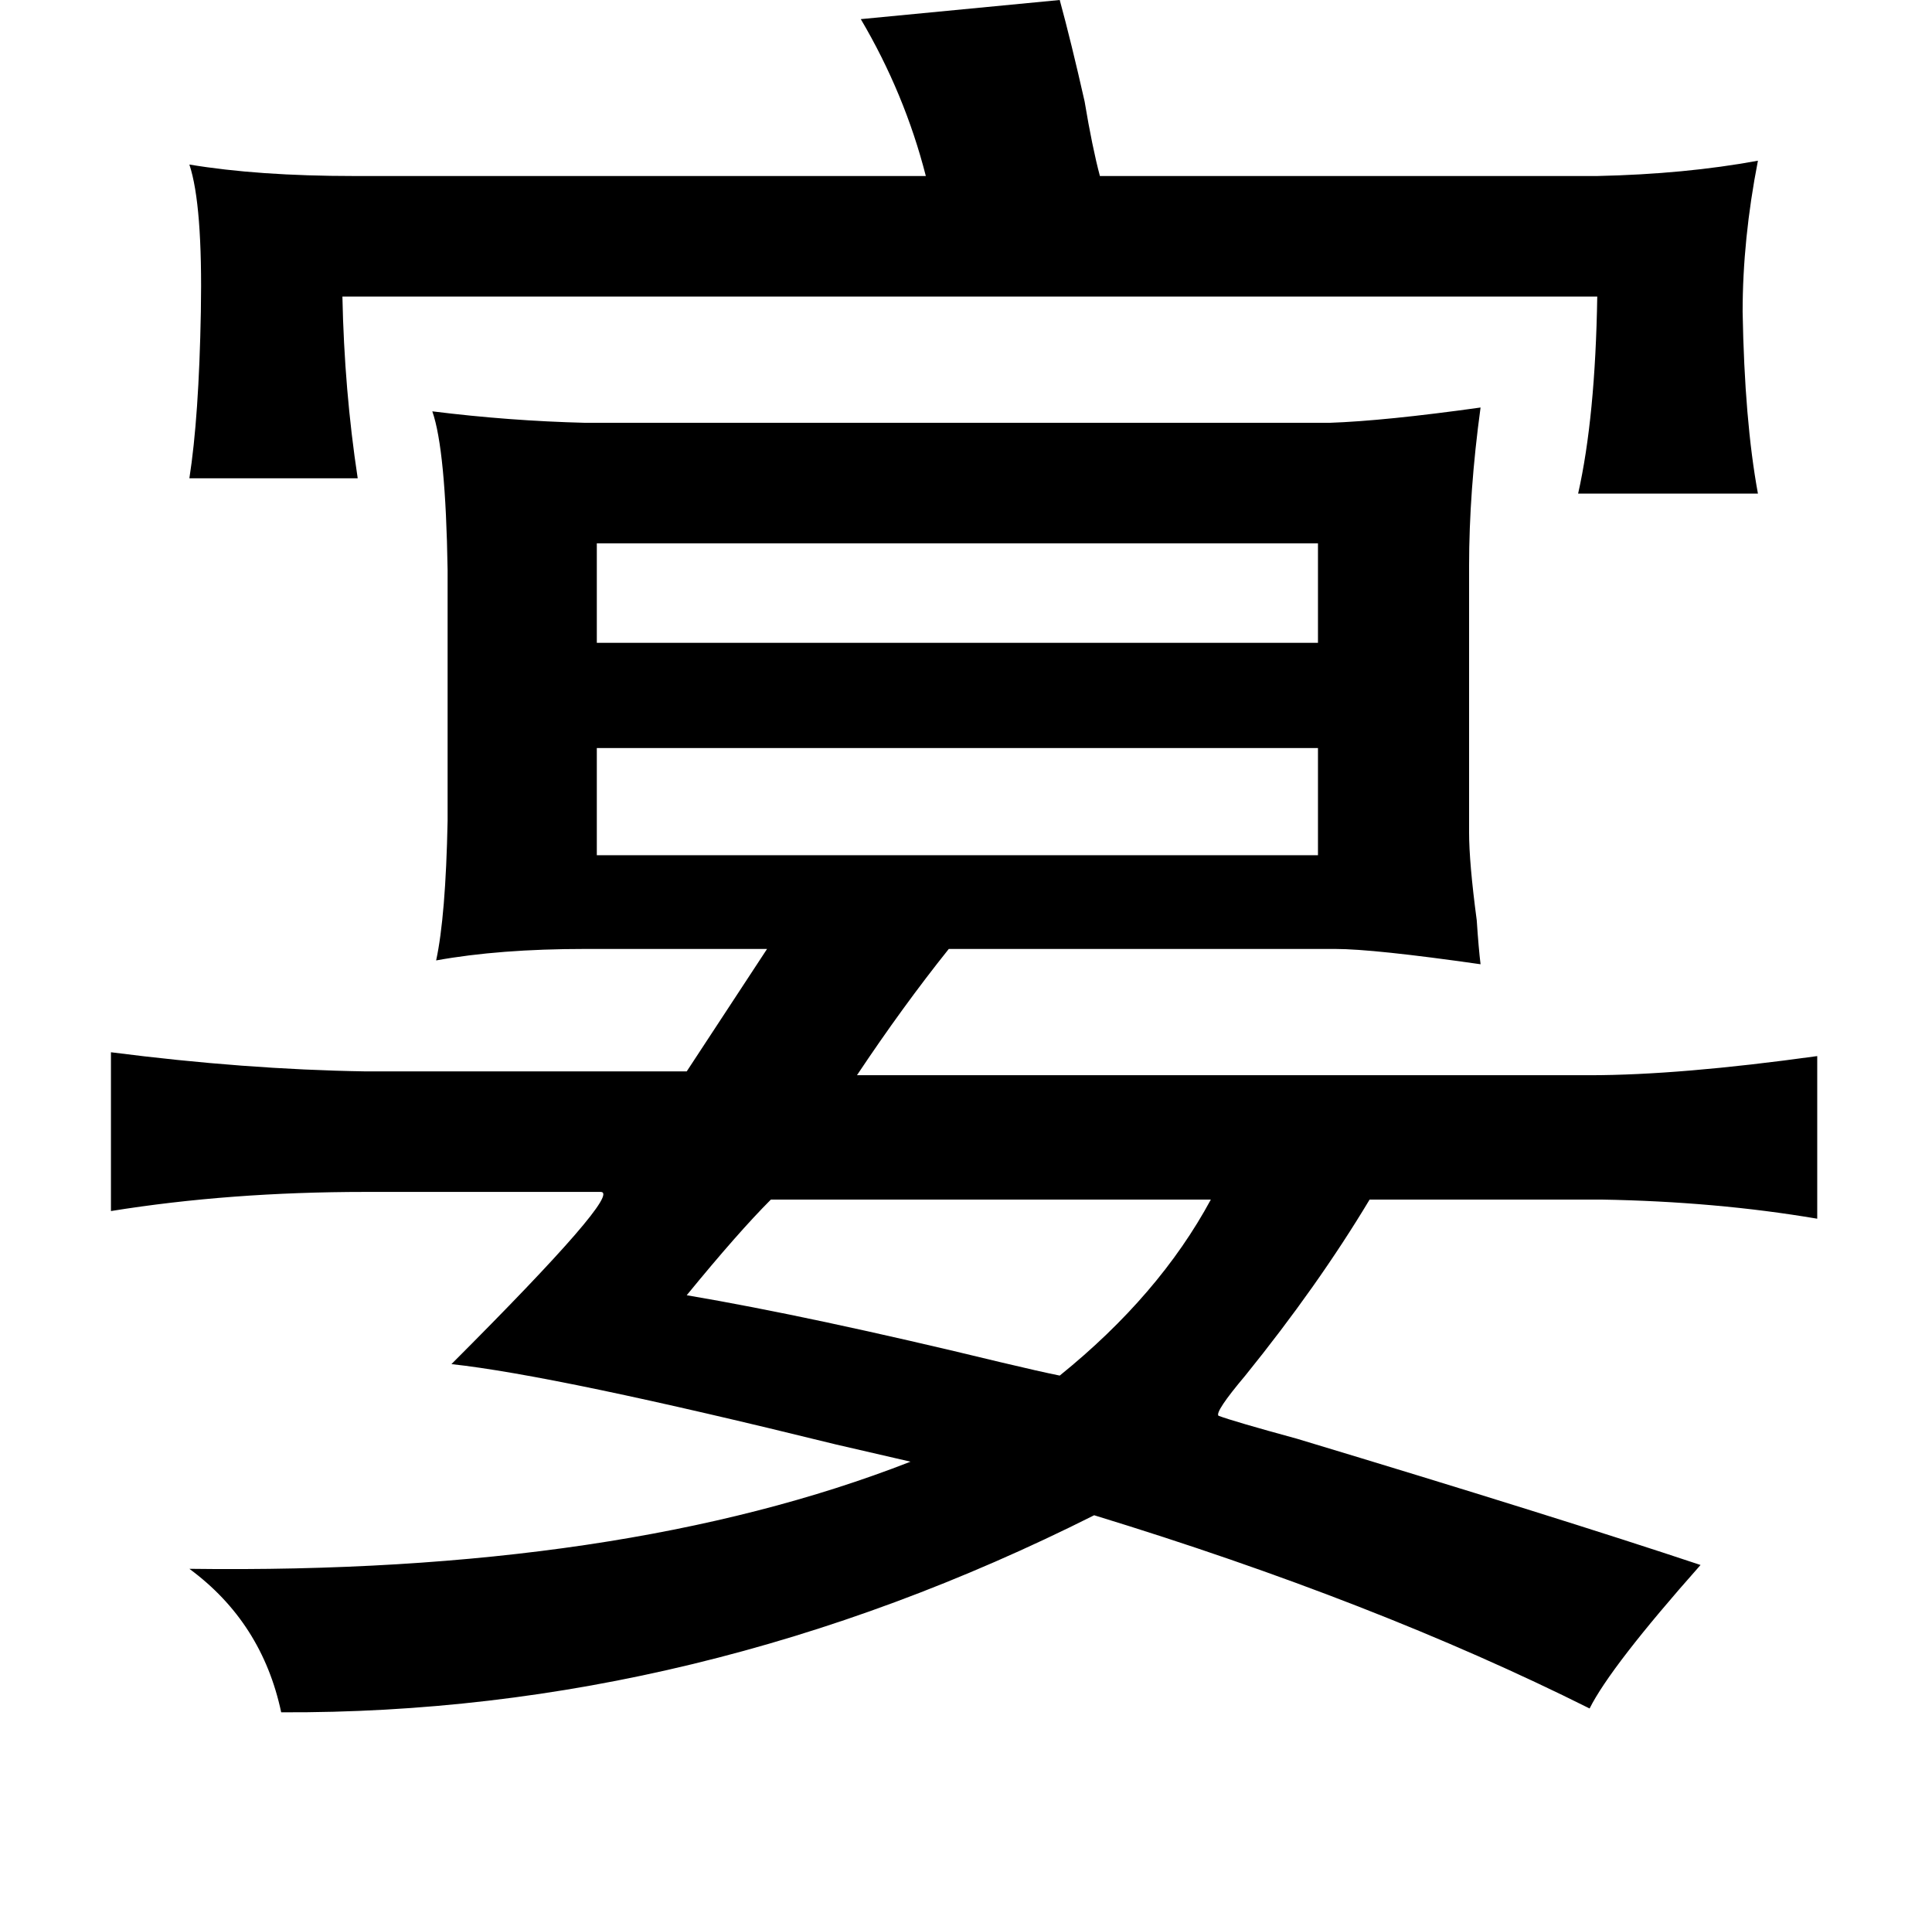 <?xml version="1.0" standalone="no"?>
<!DOCTYPE svg PUBLIC "-//W3C//DTD SVG 1.1//EN" "http://www.w3.org/Graphics/SVG/1.1/DTD/svg11.dtd" >
<svg xmlns="http://www.w3.org/2000/svg" xmlns:xlink="http://www.w3.org/1999/xlink" version="1.1" viewBox="-10 0 1010 1000">
   <path fill="currentColor"
d="M544 0q6 22 13 53q4 24 8 39h260q46 -1 84 -8q-8 41 -8 79q1 57 8 95h-94q9 -40 10 -103h-656q1 49 8 95h-88q5 -32 6 -87q1 -56 -6 -77q36 6 86 6h299q-11 -43 -34 -82zM216 215q40 5 80 6h389q29 -1 79 -8q-6 44 -6 83v139q0 16 4 46q1 15 2 23q-56 -8 -76 -8h-202
q-24 30 -48 66h383q47 0 119 -10v85q-53 -9 -113 -10h-121q-27 45 -65 92q-16 19 -14 21q8 3 41 12q136 41 211 66q-47 53 -58 75q-112 -56 -259 -101q-207 104 -425 103q-10 -47 -48 -75q226 3 377 -56l-39 -9q-146 -36 -201 -42q90 -90 78 -90h-123q-71 0 -133 10v-83
q70 9 133 10h168l42 -64h-95q-45 0 -78 6q5 -23 6 -73v-131q-1 -63 -8 -83zM302 284v52h377v-52h-377zM302 391v56h377v-56h-377zM623 627h-230q-17 17 -44 50q65 11 164 35q21 5 31 7q52 -42 79 -92z" />
</svg>

